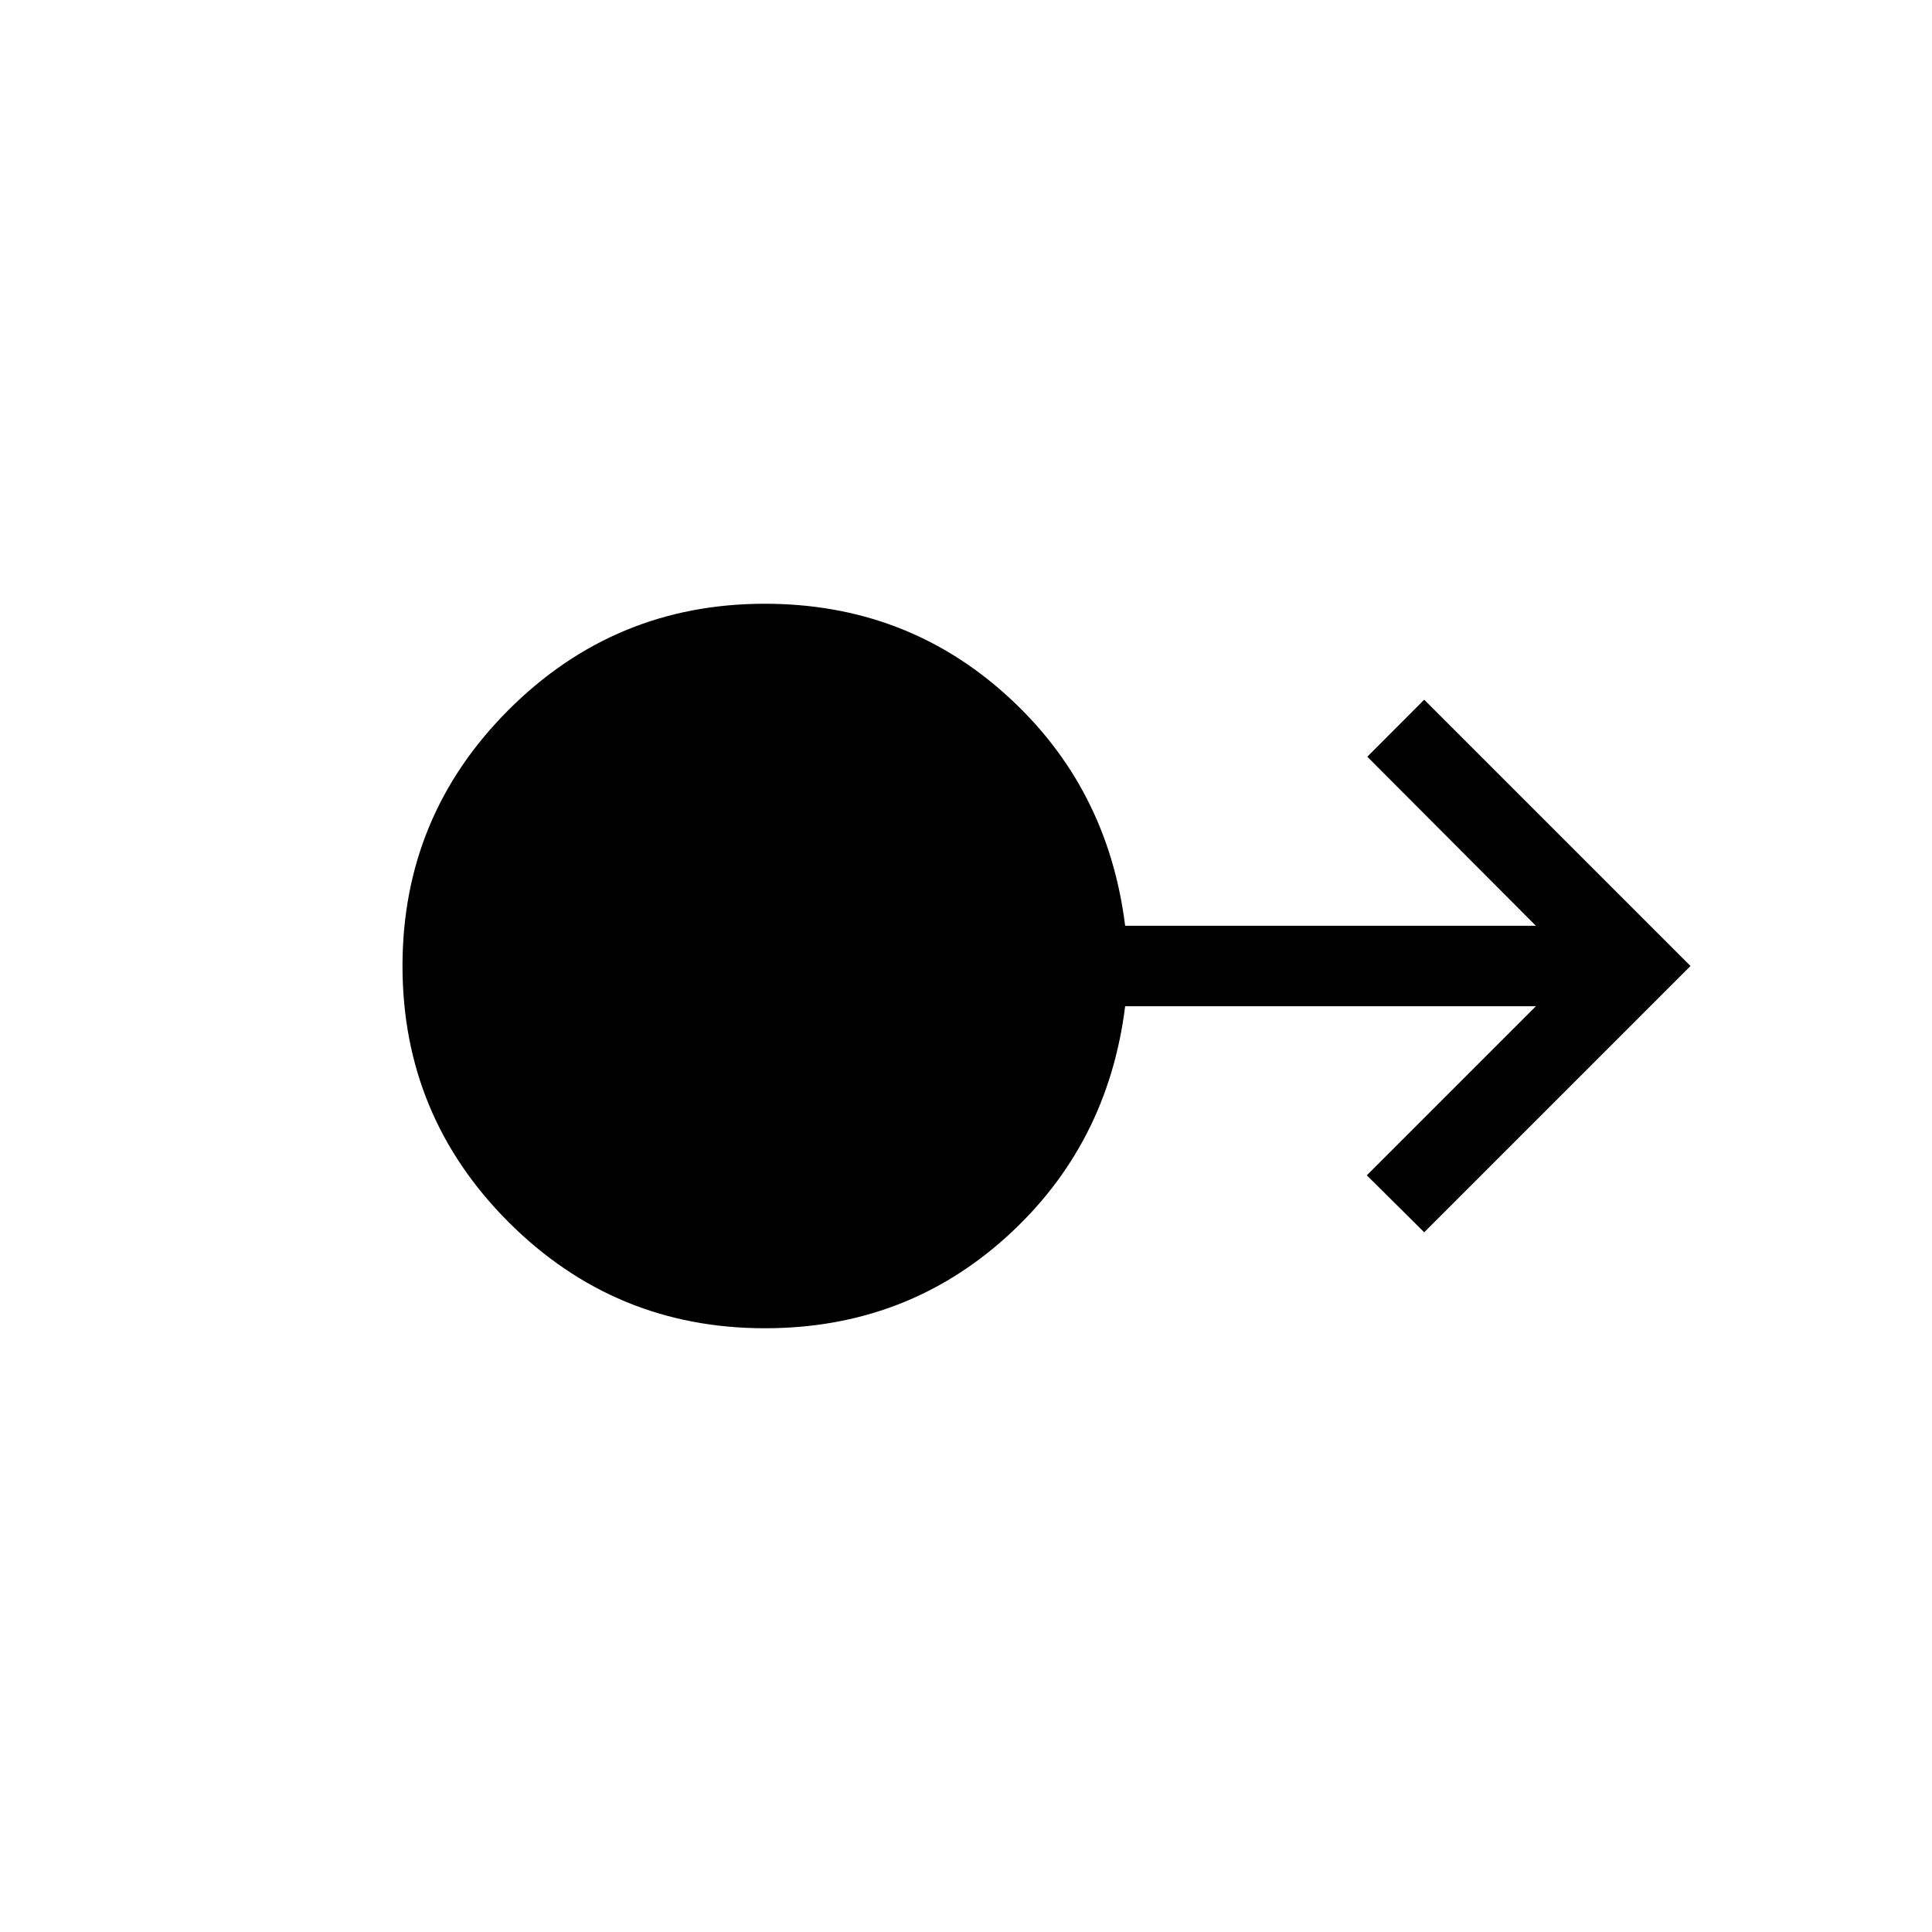 <svg xmlns="http://www.w3.org/2000/svg" width="1em" height="1em" viewBox="0 0 24 24"><path fill="currentColor" d="M9.5 16.5q-1.863 0-3.182-1.318Q5 13.863 5 12t1.318-3.182Q7.637 7.5 9.5 7.5q1.748 0 3.005 1.138q1.257 1.137 1.472 2.862h5.102l-2.094-2.1l.707-.708L21 12l-3.308 3.308l-.713-.708l2.1-2.1h-5.102q-.215 1.725-1.472 2.863T9.5 16.5"/></svg>